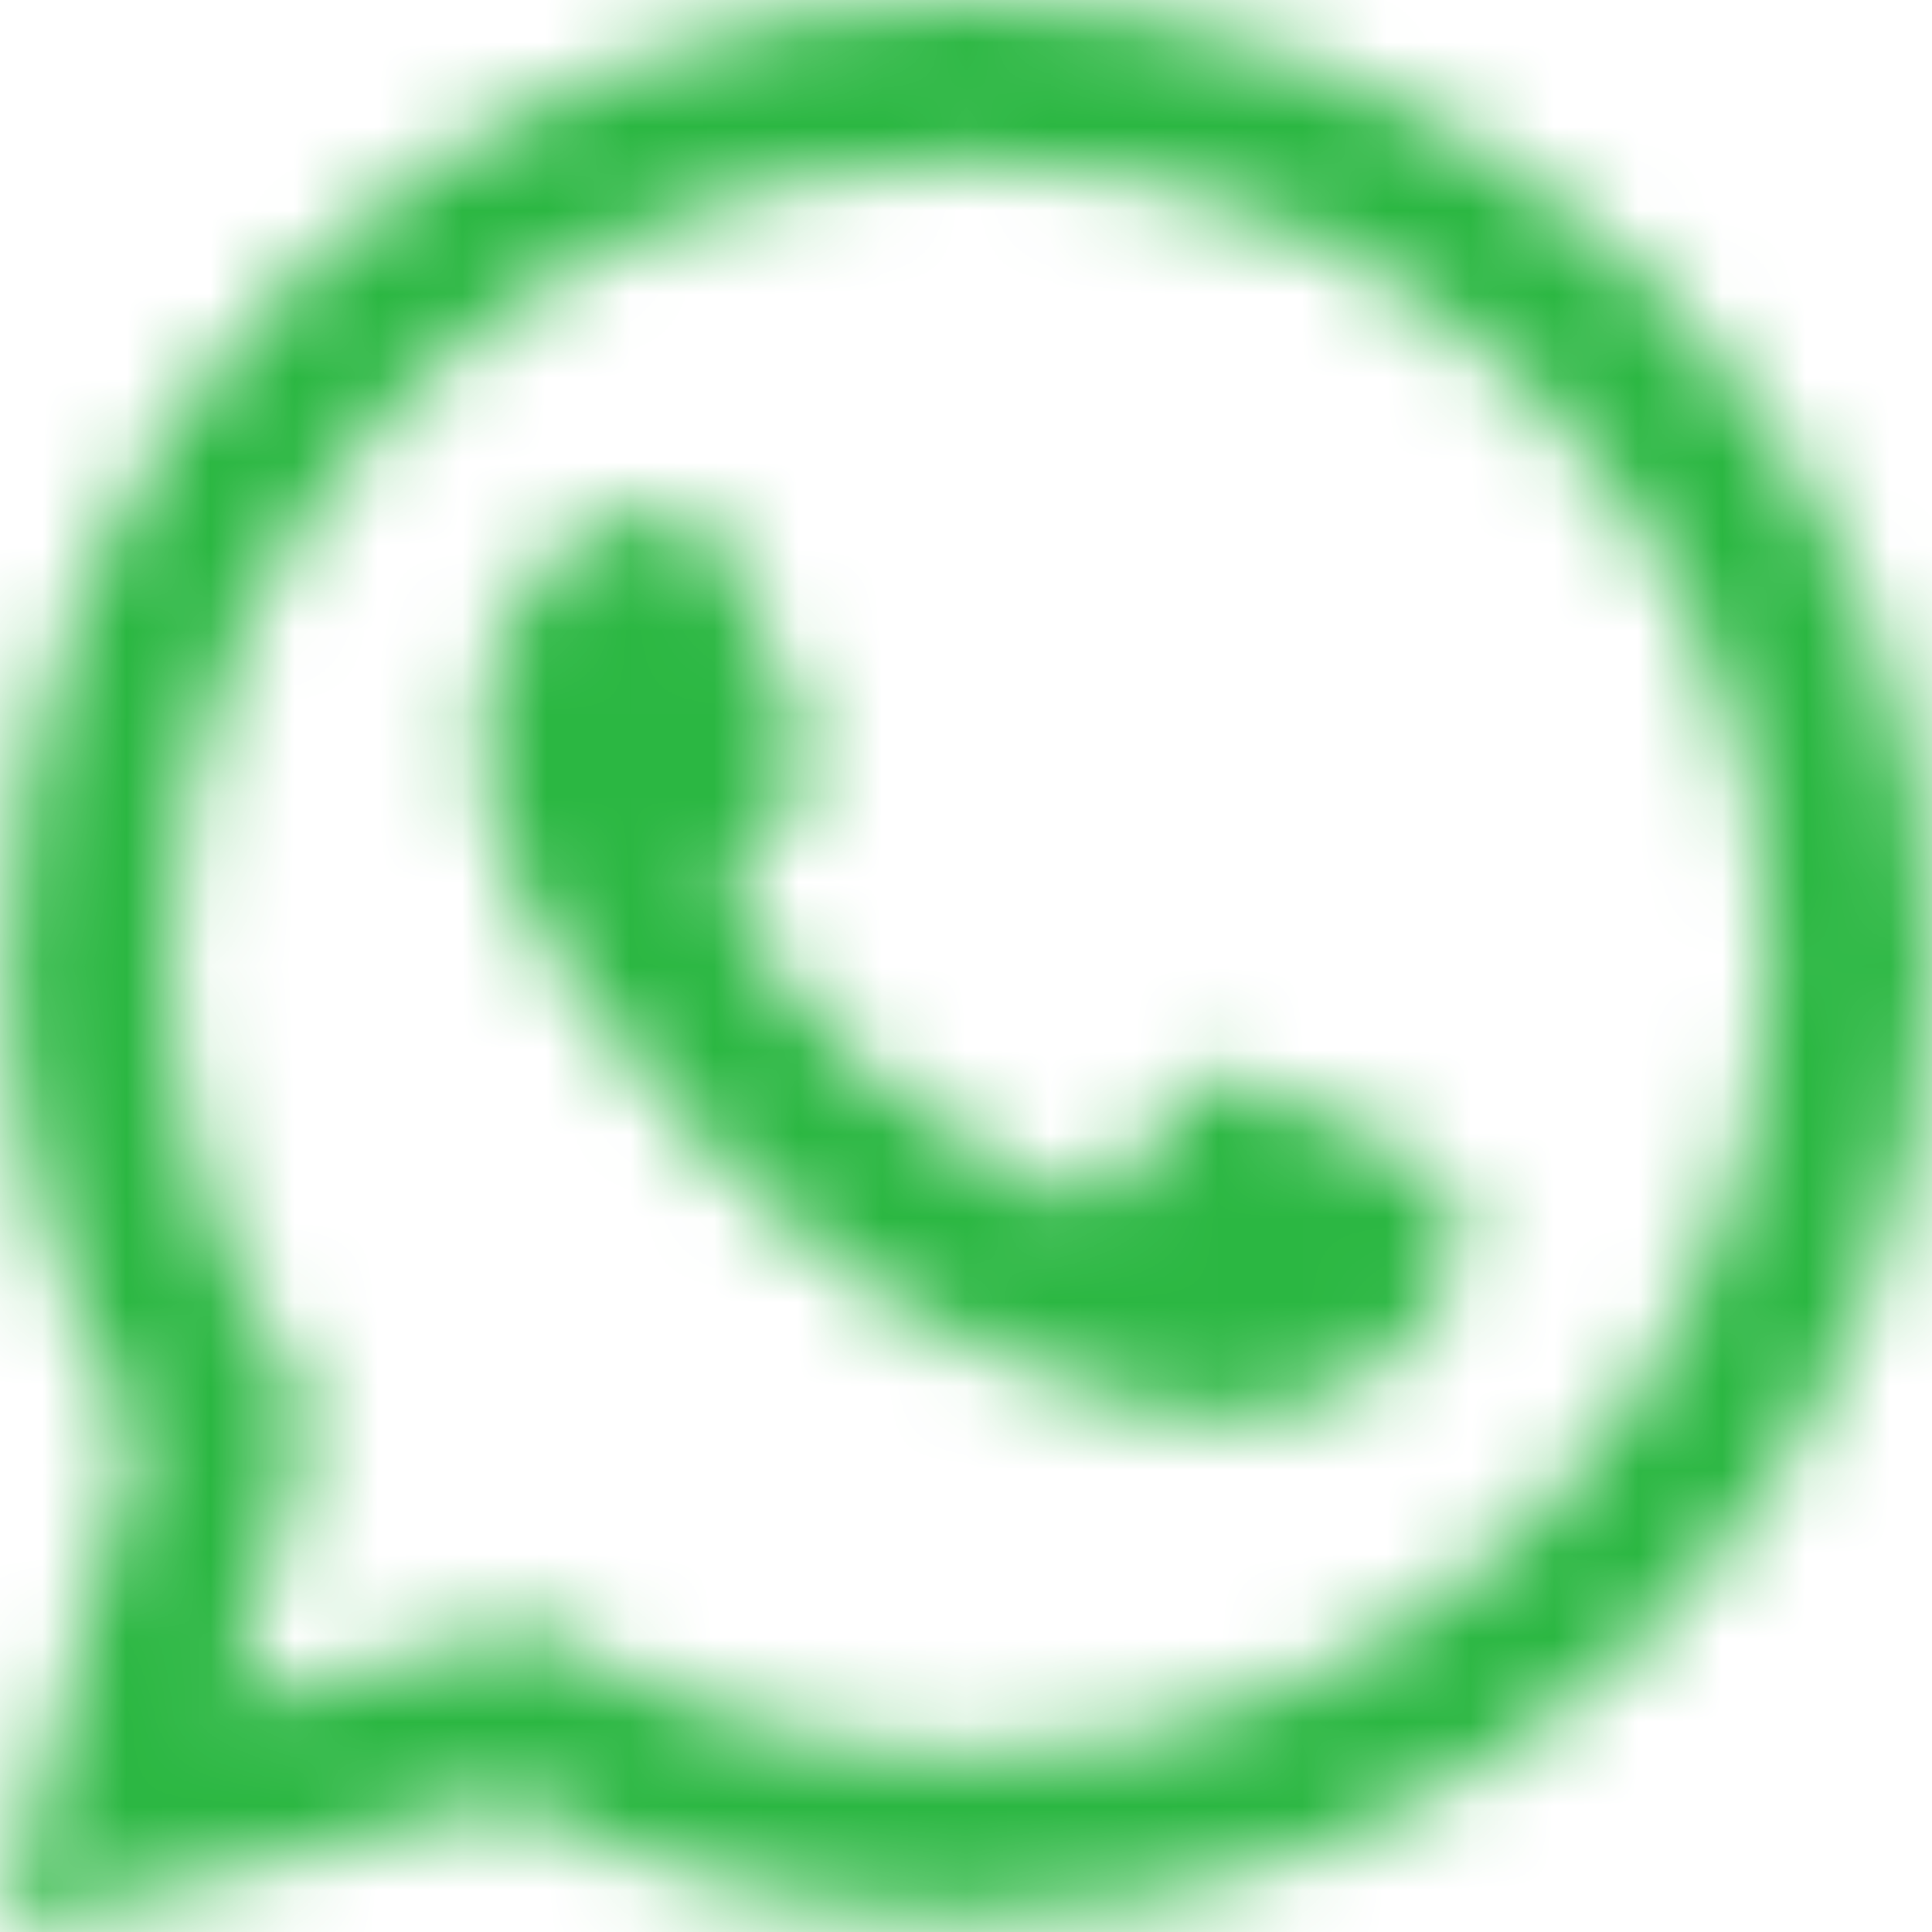 <svg width="23" height="23" viewBox="0 0 23 23" fill="none" xmlns="http://www.w3.org/2000/svg">
<mask id="mask0_5416_12" style="mask-type:alpha" maskUnits="userSpaceOnUse" x="0" y="0" width="23" height="23">
<path fill-rule="evenodd" clip-rule="evenodd" d="M19.649 3.342C17.487 1.188 14.611 0.001 11.548 0C5.236 0 0.099 5.112 0.096 11.396C0.095 13.405 0.623 15.366 1.625 17.094L0 23L6.071 21.415C7.744 22.323 9.627 22.802 11.543 22.802H11.548C17.86 22.802 22.997 17.689 23 11.405C23.001 8.36 21.811 5.497 19.649 3.342ZM11.548 20.878H11.544C9.836 20.877 8.161 20.42 6.7 19.557L6.352 19.352L2.75 20.292L3.711 16.797L3.485 16.438C2.532 14.93 2.029 13.187 2.03 11.397C2.032 6.174 6.302 1.925 11.552 1.925C14.094 1.926 16.484 2.912 18.281 4.703C20.078 6.494 21.067 8.874 21.067 11.405C21.064 16.628 16.794 20.878 11.548 20.878ZM16.769 13.783C16.483 13.64 15.076 12.951 14.814 12.856C14.552 12.761 14.361 12.714 14.17 12.999C13.979 13.284 13.431 13.925 13.264 14.116C13.097 14.306 12.93 14.329 12.644 14.187C12.358 14.044 11.436 13.744 10.343 12.773C9.492 12.018 8.918 11.086 8.751 10.801C8.584 10.515 8.733 10.361 8.877 10.219C9.005 10.092 9.163 9.887 9.306 9.721C9.449 9.554 9.497 9.435 9.592 9.245C9.687 9.055 9.64 8.889 9.568 8.746C9.497 8.604 8.924 7.202 8.686 6.632C8.454 6.077 8.218 6.152 8.042 6.143C7.875 6.135 7.684 6.133 7.494 6.133C7.303 6.133 6.993 6.204 6.731 6.49C6.468 6.775 5.729 7.464 5.729 8.865C5.729 10.267 6.754 11.621 6.898 11.811C7.041 12.001 8.915 14.878 11.786 16.111C12.468 16.404 13.001 16.58 13.417 16.711C14.102 16.928 14.726 16.897 15.219 16.824C15.769 16.742 16.912 16.135 17.151 15.47C17.389 14.805 17.389 14.234 17.318 14.116C17.246 13.997 17.055 13.925 16.769 13.783Z" fill="black"/>
</mask>
<g mask="url(#mask0_5416_12)">
<rect x="-5" y="-5" width="36" height="34" fill="#2BB742"/>
</g>
</svg>
